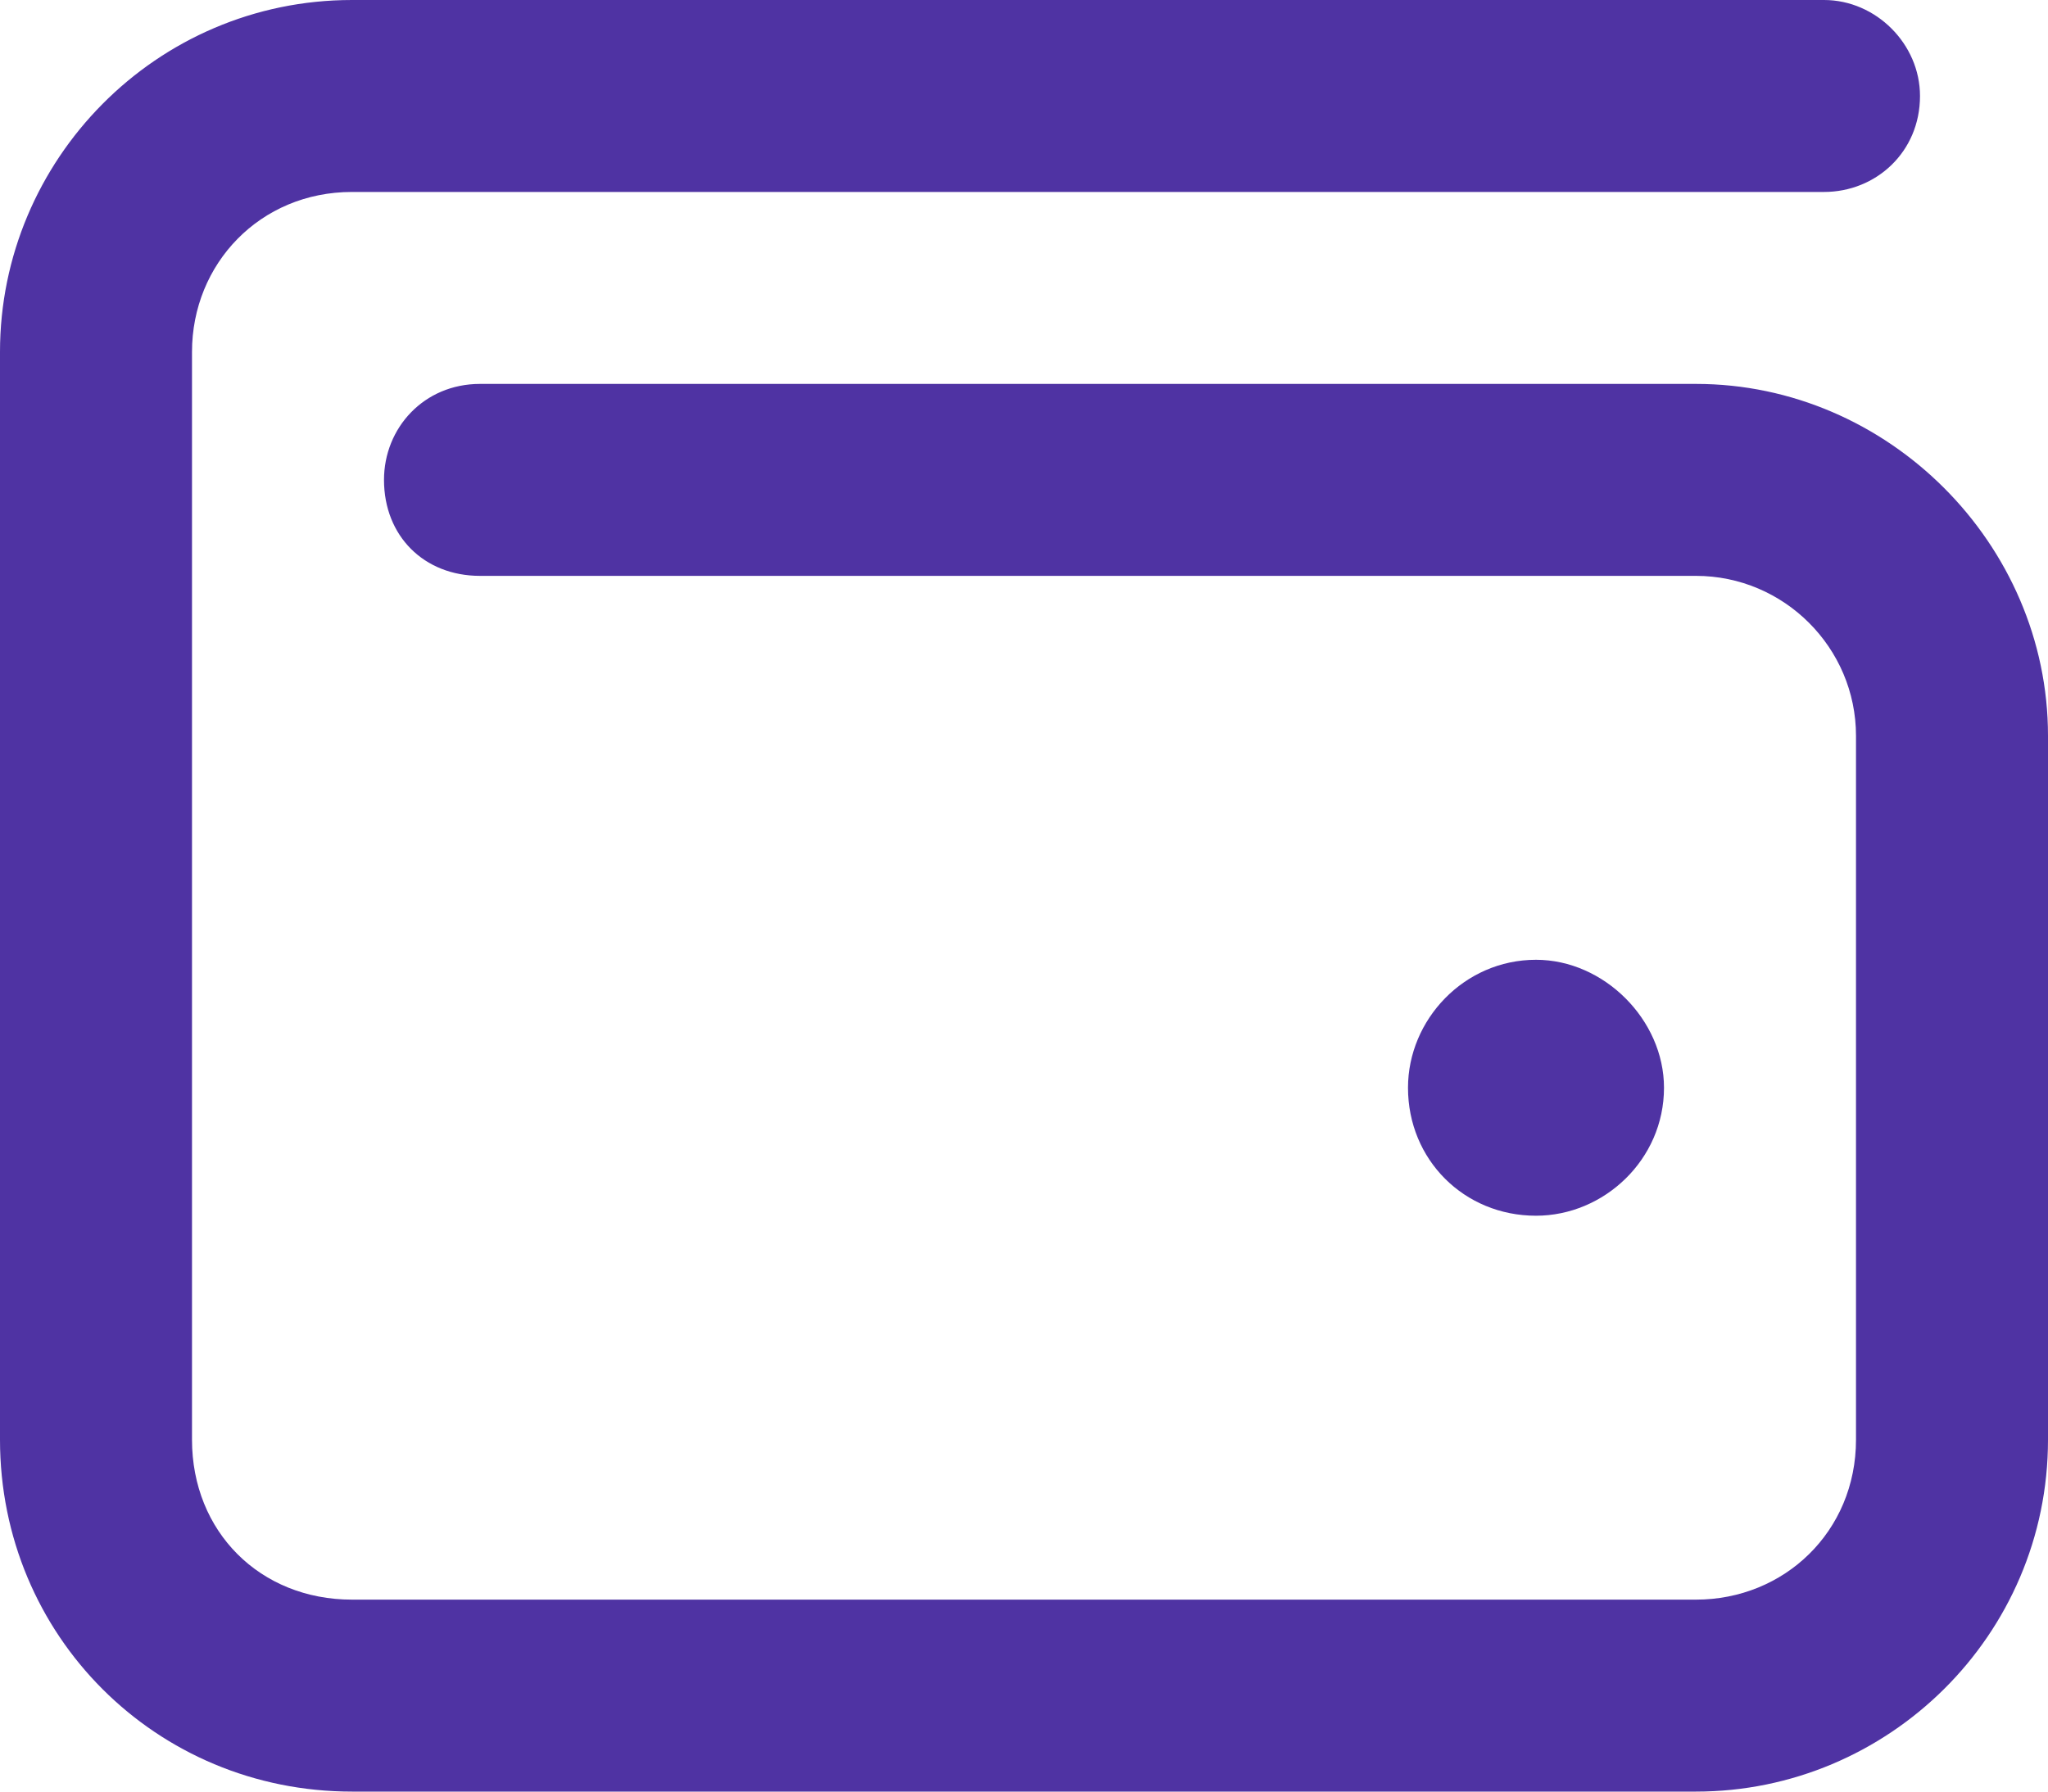 <svg width="16" height="14" viewBox="0 0 16 14" fill="none" xmlns="http://www.w3.org/2000/svg">
<path d="M14.25 0C14.656 0 15 0.344 15 0.75C15 1.188 14.656 1.5 14.25 1.5H2.75C2.031 1.5 1.5 2.062 1.5 2.75V11.25C1.5 11.969 2.031 12.5 2.75 12.5H13.25C13.938 12.5 14.5 11.969 14.5 11.25V5.75C14.5 5.062 13.938 4.5 13.25 4.5H3.75C3.312 4.5 3 4.188 3 3.75C3 3.344 3.312 3 3.75 3H13.25C14.75 3 16 4.25 16 5.75V11.25C16 12.781 14.75 14 13.25 14H2.75C1.219 14 0 12.781 0 11.25V2.75C0 1.25 1.219 0 2.75 0H14.25ZM11 8.5C11 7.969 11.438 7.5 12 7.5C12.531 7.5 13 7.969 13 8.5C13 9.062 12.531 9.5 12 9.5C11.438 9.5 11 9.062 11 8.5Z" fill="#4F33A3"/>
</svg>
